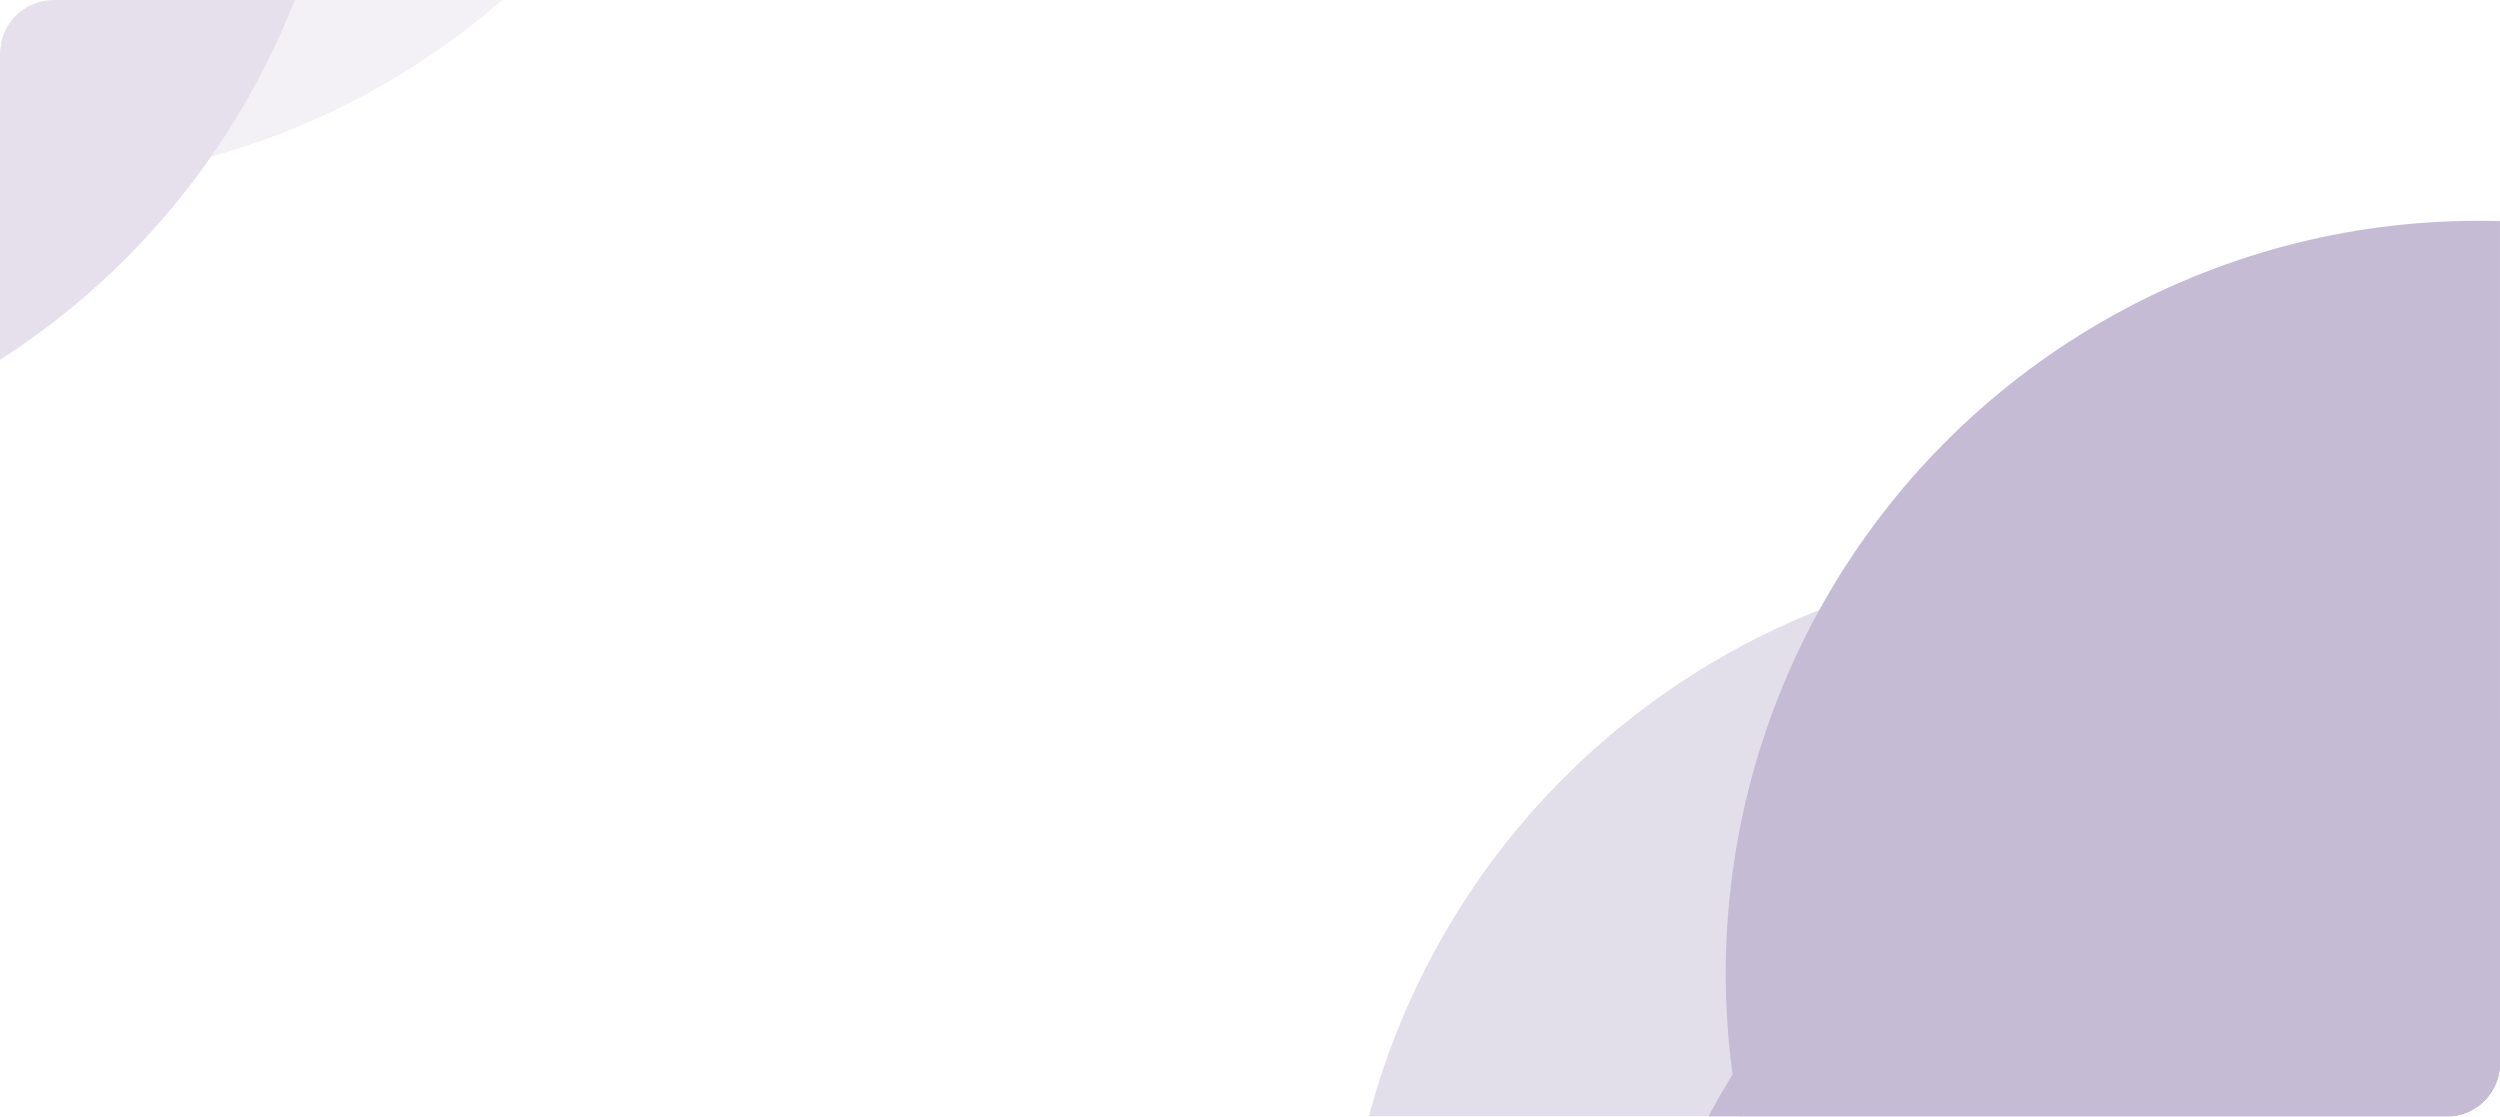 <svg xmlns="http://www.w3.org/2000/svg" xmlns:xlink="http://www.w3.org/1999/xlink" width="562" height="251" viewBox="0 0 562 251">
  <defs>
    <clipPath id="clip-path">
      <rect id="Rectangle_1820" data-name="Rectangle 1820" width="562" height="251" rx="12" transform="translate(271 105)" fill="#f6f4f9"/>
    </clipPath>
  </defs>
  <g id="Mask_Group_37" data-name="Mask Group 37" transform="translate(-271 -105)" opacity="0.5" clip-path="url(#clip-path)">
    <g id="Group_9462" data-name="Group 9462" transform="translate(259.194 545.722) rotate(-60)">
      <circle id="Ellipse_134" data-name="Ellipse 134" cx="169.198" cy="169.198" r="169.198" transform="translate(199 247.86)" fill="#8c78ab"/>
      <circle id="Ellipse_135" data-name="Ellipse 135" cx="169.198" cy="169.198" r="169.198" transform="translate(199 176)" fill="#8c78ab" opacity="0.49" style="mix-blend-mode: multiply;isolation: isolate"/>
      <circle id="Ellipse_136" data-name="Ellipse 136" cx="169.198" cy="169.198" r="169.198" transform="translate(307.443 212.583)" fill="#8c78ab" style="mix-blend-mode: screen;isolation: isolate"/>
    </g>
    <g id="Group_9463" data-name="Group 9463" transform="translate(768.65 -117.723) rotate(126)" opacity="0.45">
      <circle id="Ellipse_134-2" data-name="Ellipse 134" cx="169.198" cy="169.198" r="169.198" transform="translate(199 247.86)" fill="#8c78ab"/>
      <circle id="Ellipse_135-2" data-name="Ellipse 135" cx="169.198" cy="169.198" r="169.198" transform="translate(199 176)" fill="#8c78ab" opacity="0.49" style="mix-blend-mode: multiply;isolation: isolate"/>
      <circle id="Ellipse_136-2" data-name="Ellipse 136" cx="169.198" cy="169.198" r="169.198" transform="translate(307.443 212.583)" fill="#8c78ab" style="mix-blend-mode: screen;isolation: isolate"/>
    </g>
  </g>
</svg>
